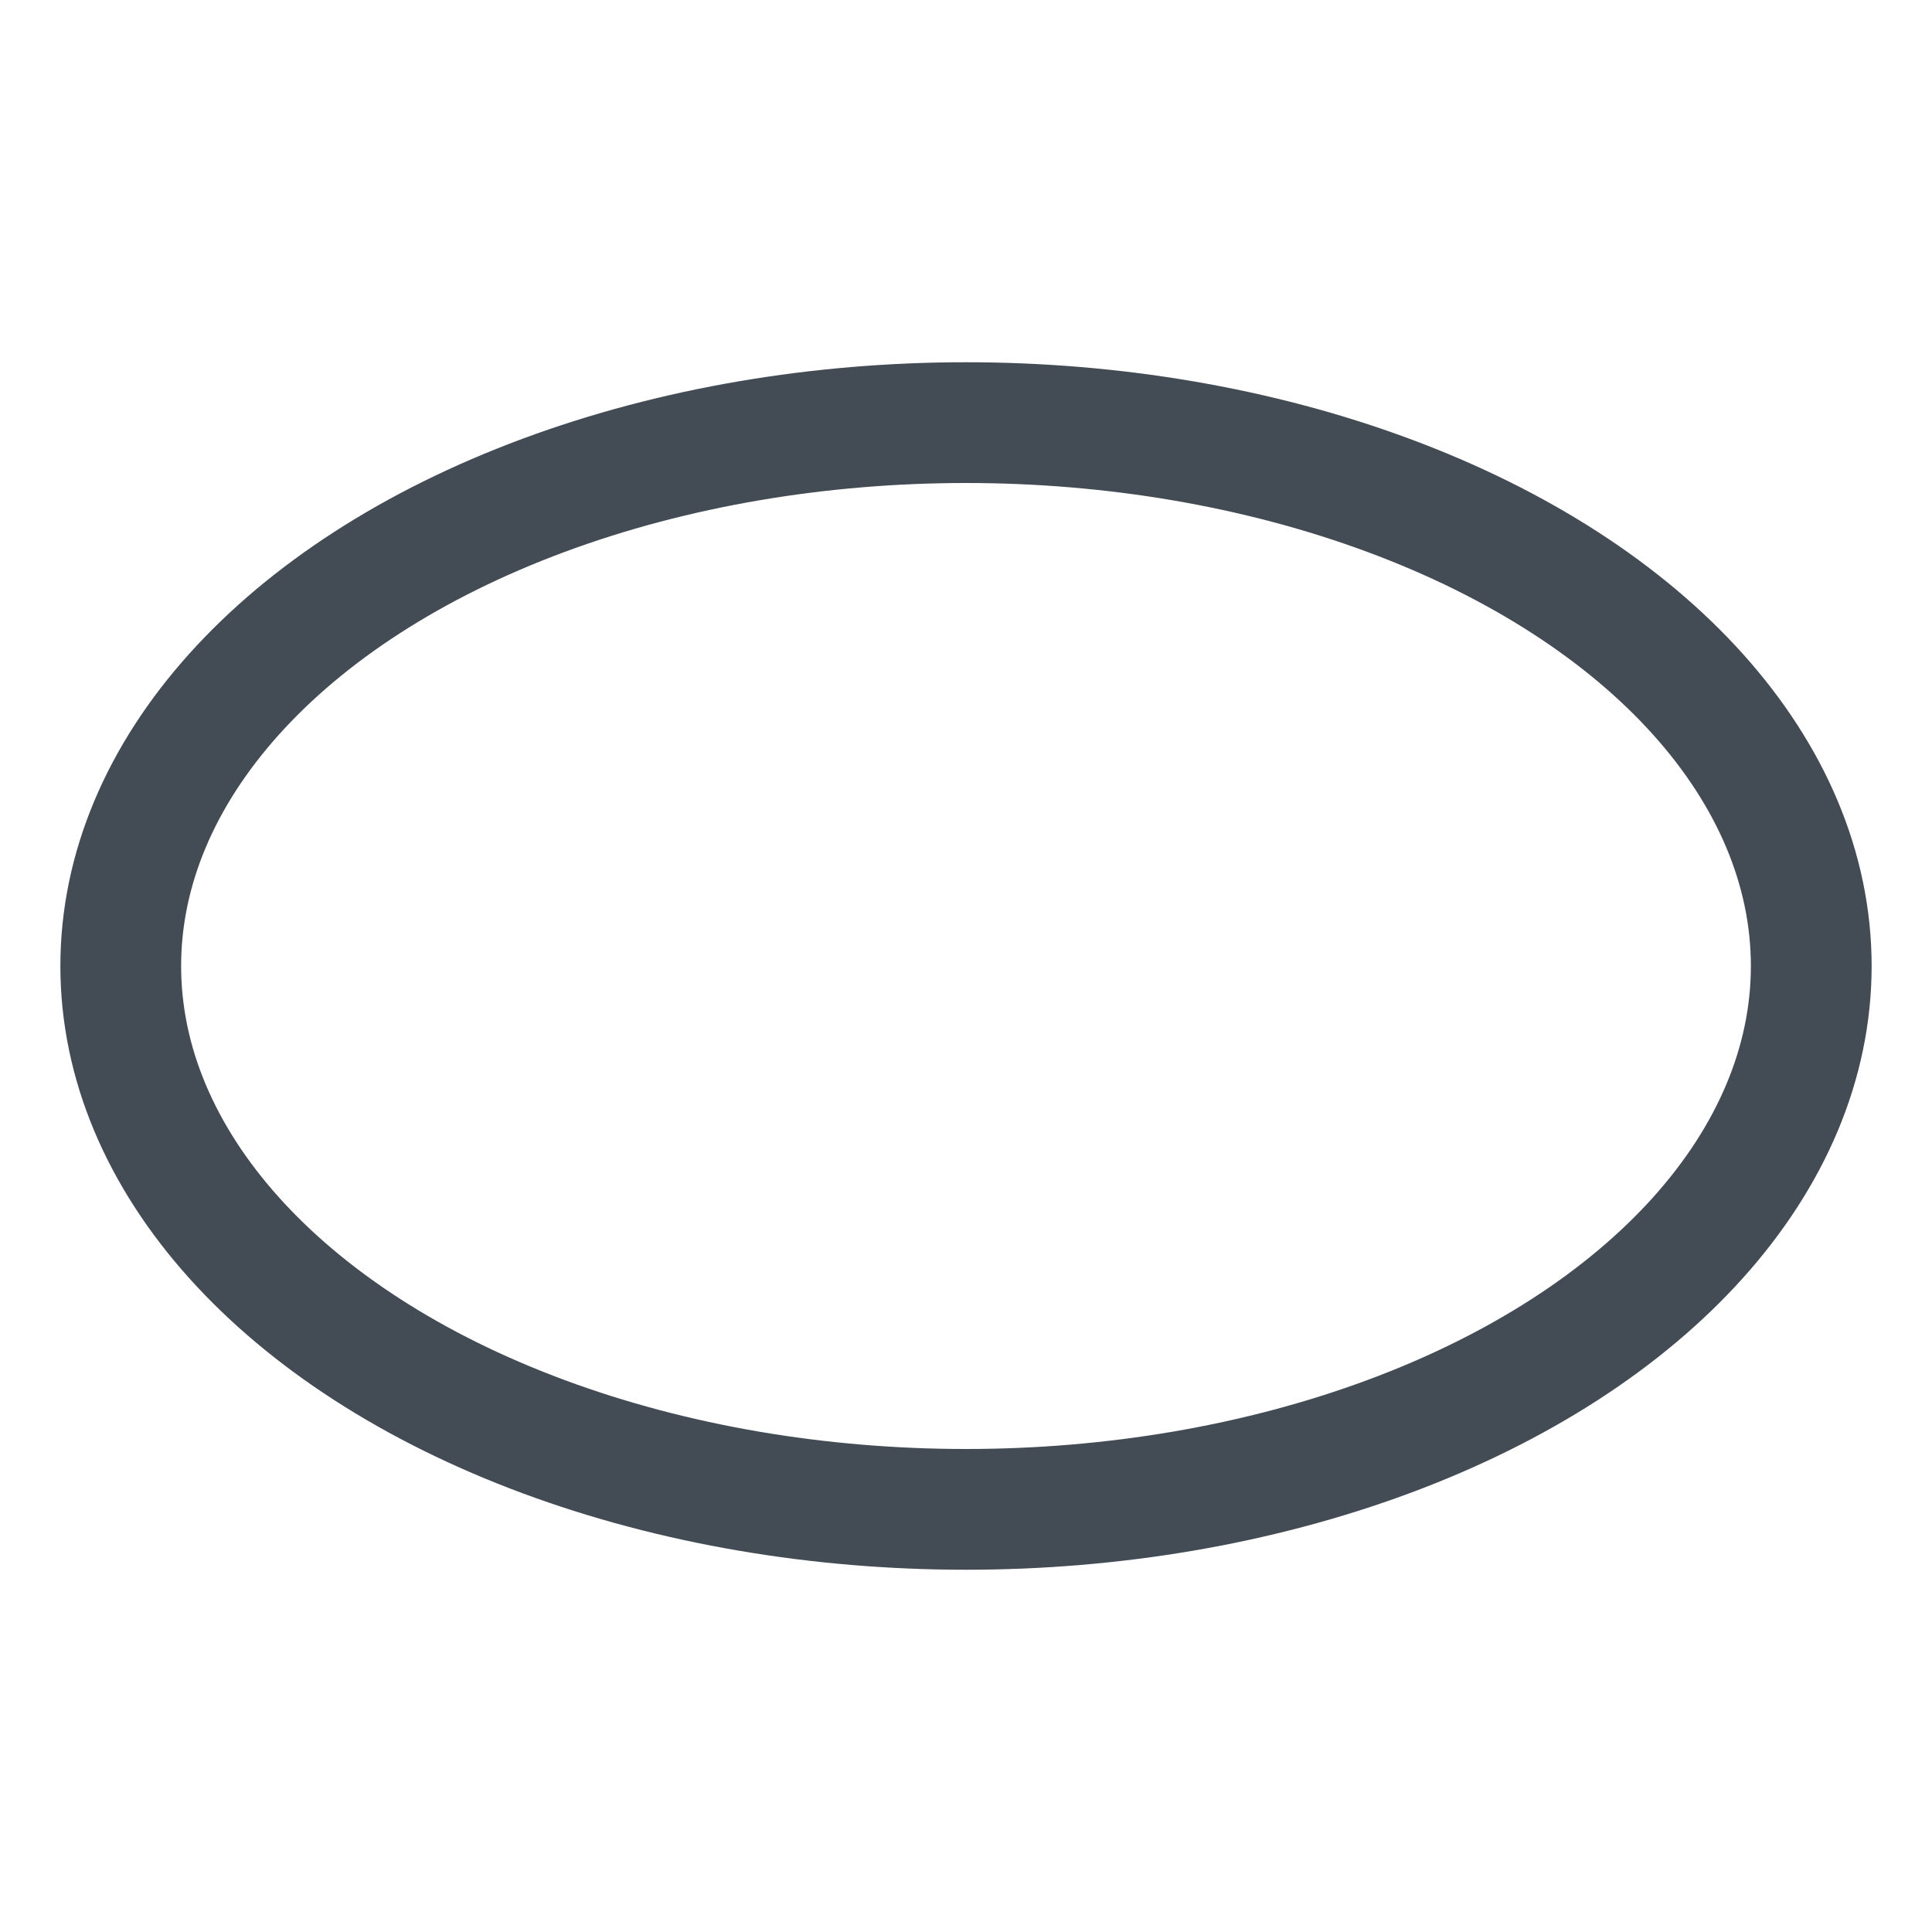 <?xml version="1.0" encoding="UTF-8" standalone="no"?>
<svg width="16px" height="16px" viewBox="0 0 16 16" version="1.1" xmlns="http://www.w3.org/2000/svg" xmlns:xlink="http://www.w3.org/1999/xlink">
    <!-- Generator: Sketch 45.1 (43504) - http://www.bohemiancoding.com/sketch -->
    <title>ic_ ellipse</title>
    <desc>Created with Sketch.</desc>
    <defs></defs>
    <g id="icon" stroke="none" stroke-width="1" fill="none" fill-rule="evenodd">
        <g id="图标" transform="translate(-2212, -1262)">
            <g id="ic-straight-copy-31" transform="translate(2212, 1262)">
                <rect id="ic_rectangle" stroke="#DEDEDE" stroke-width="0.81" opacity="0" x="0.405" y="0.405" width="15.19" height="15.19"></rect>
                <ellipse id="Oval-12" stroke="#434B54" cx="8" cy="8" rx="7" ry="4.5"></ellipse>
            </g>
        </g>
    </g>
</svg>